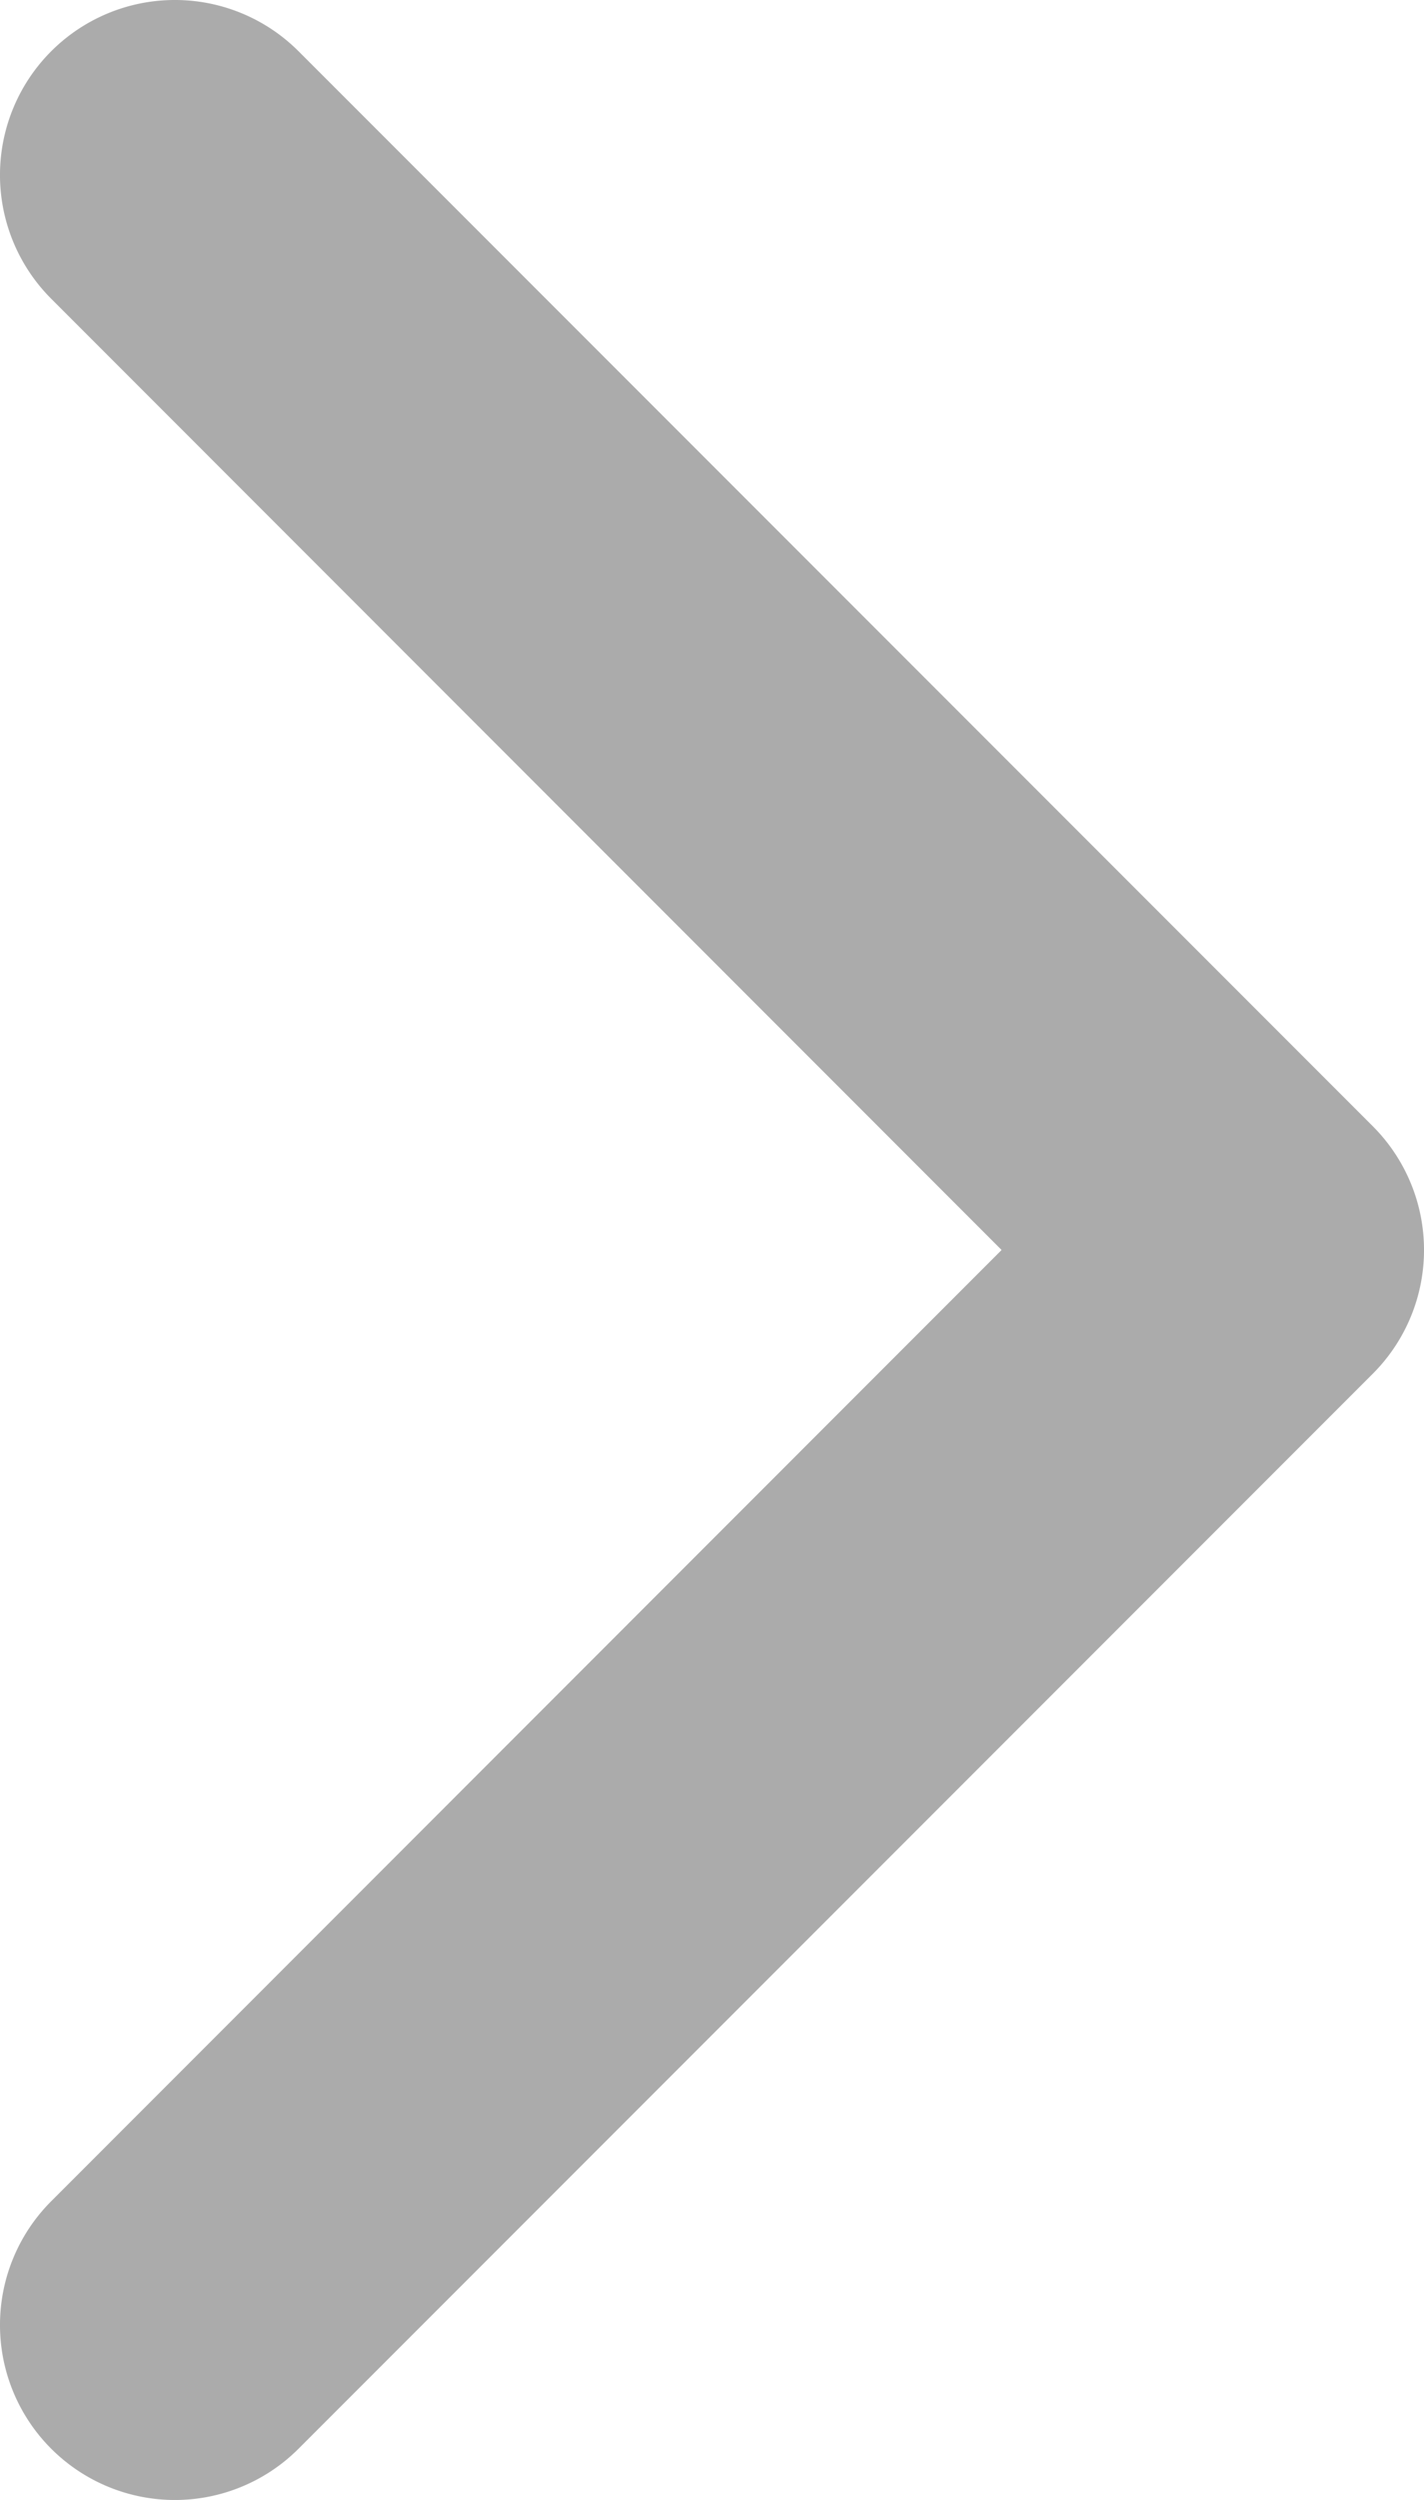 <svg xmlns="http://www.w3.org/2000/svg" width="6.84" height="12" viewBox="0 0 6.84 12"><defs><style>.a{fill:rgba(0,0,0,0.33);}</style></defs><path class="a" d="M103.733,6.594l-5.16,5.16a.84.84,0,0,1-1.188-1.188L101.95,6,97.385,1.434A.84.84,0,1,1,98.573.246l5.16,5.16a.84.84,0,0,1,0,1.188Z" transform="translate(-97.139 0)"/></svg>